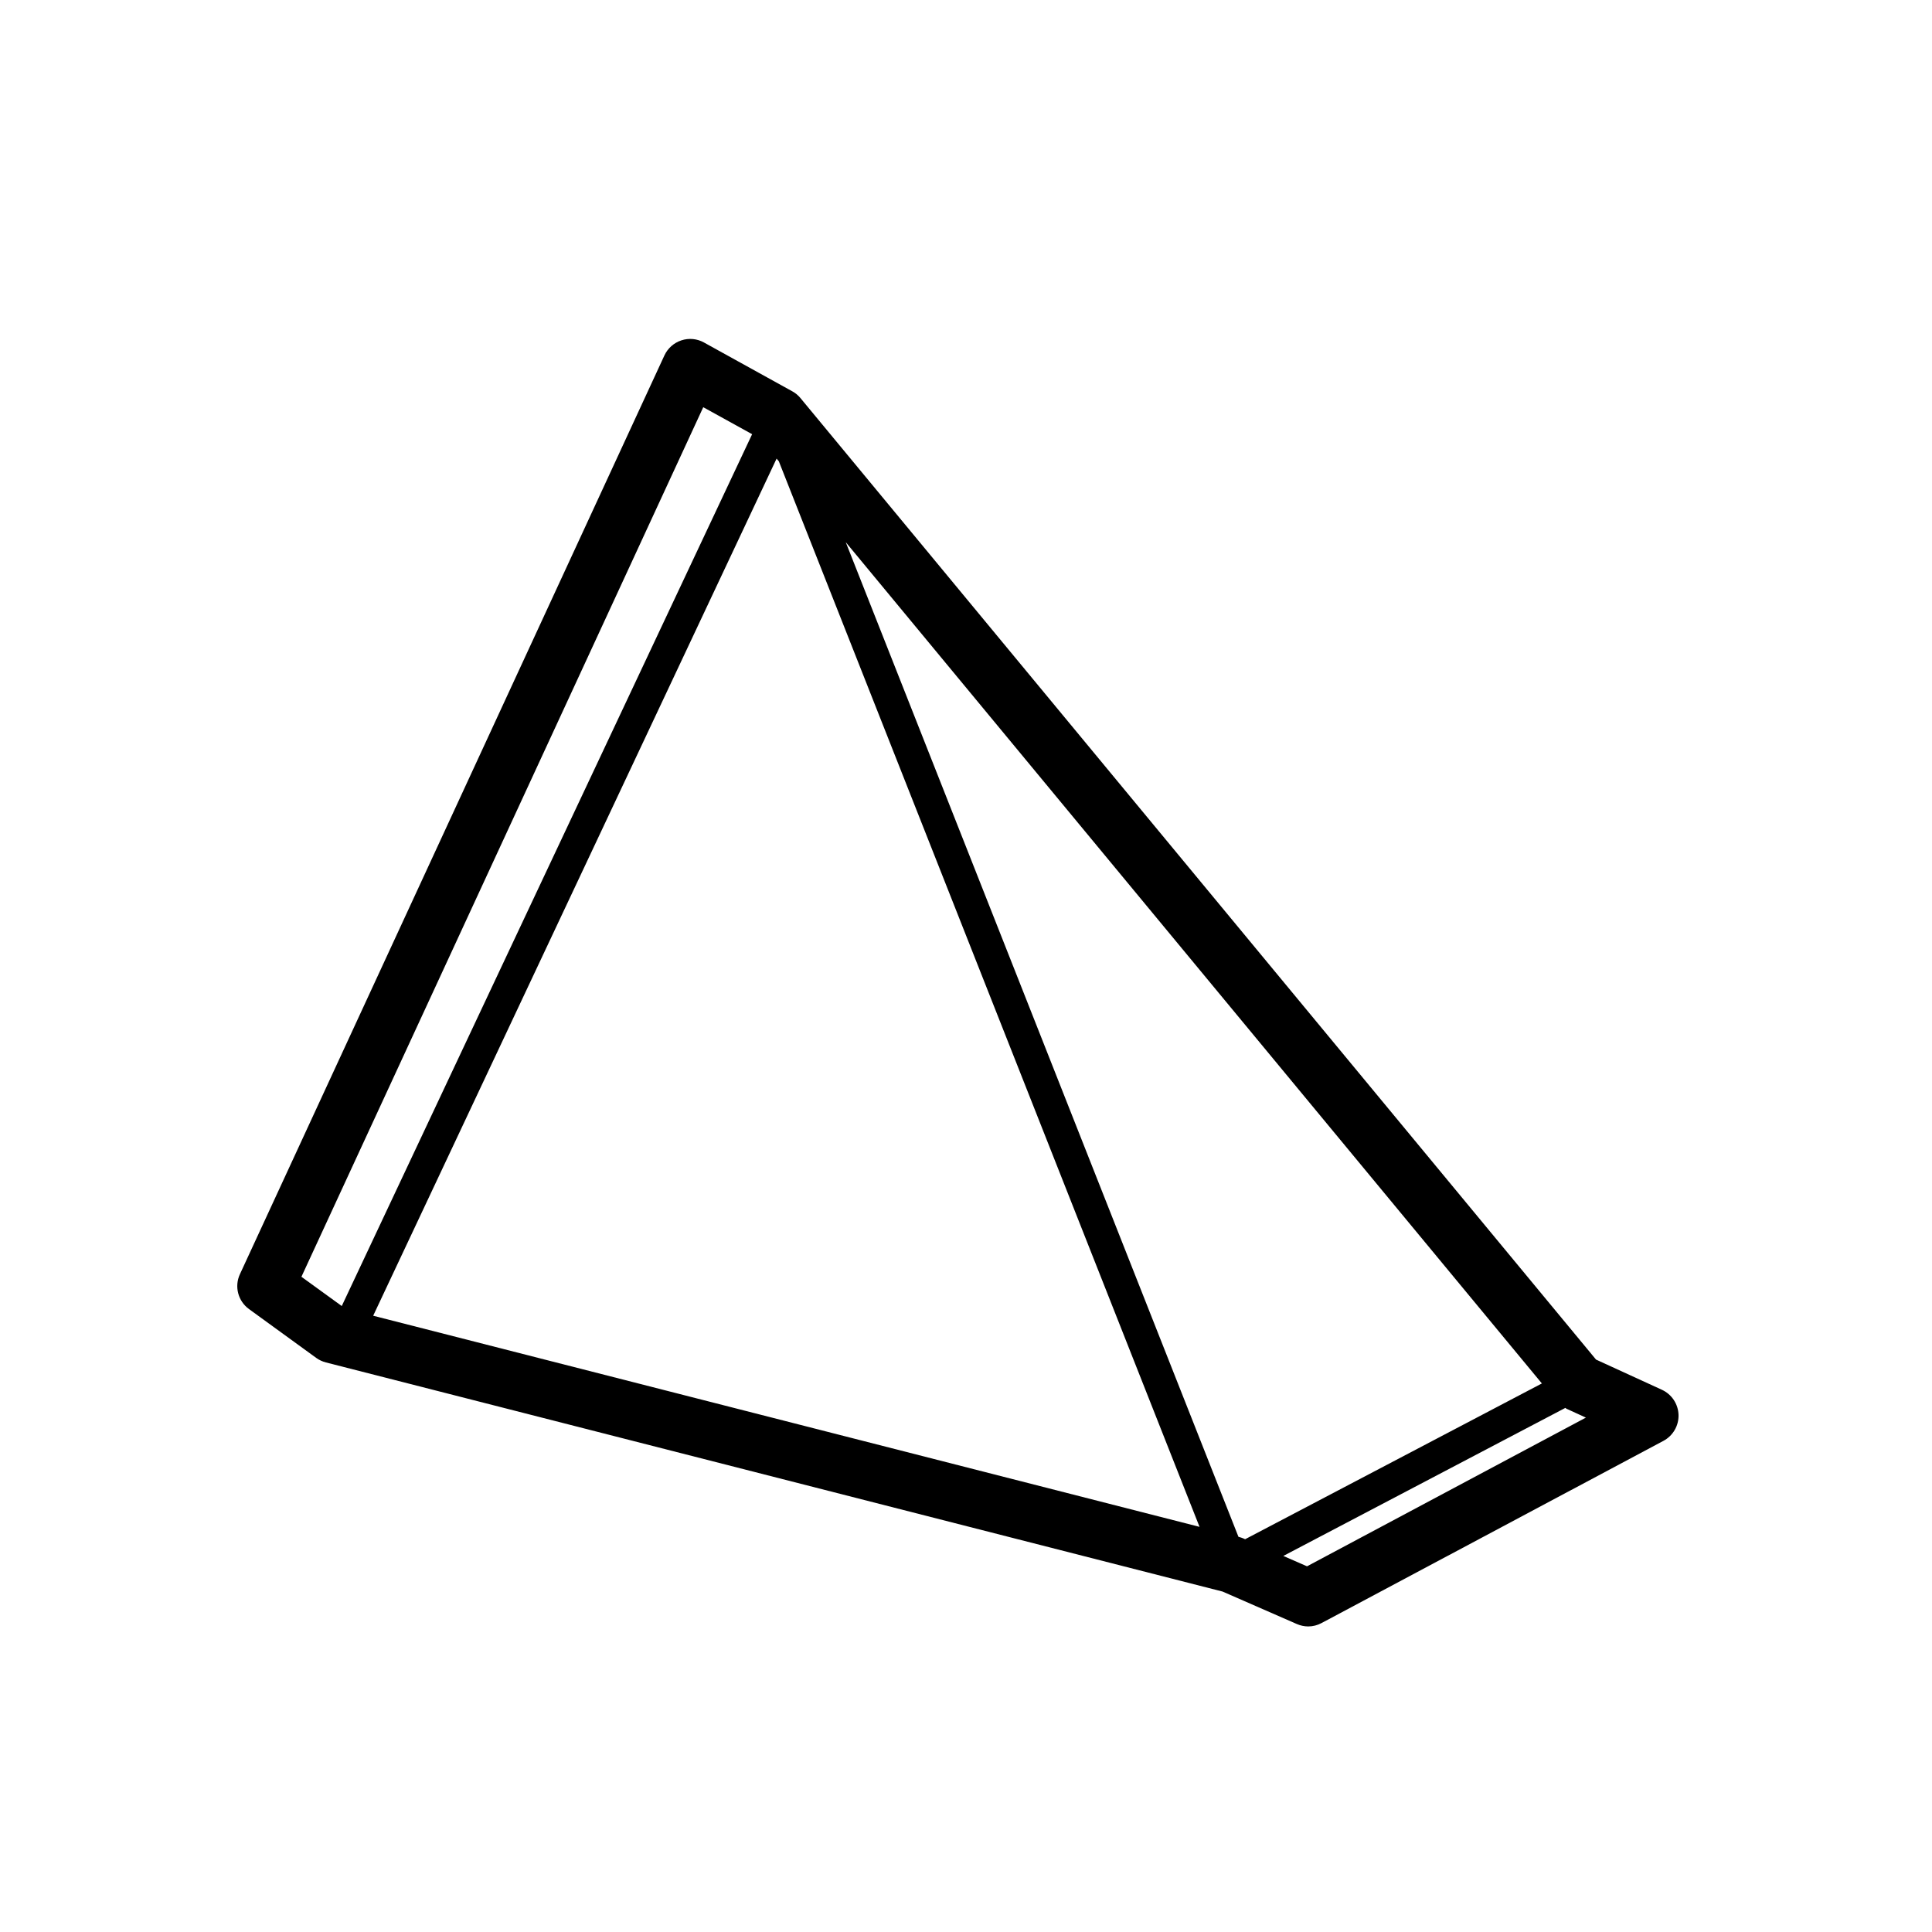 <svg width="57" height="57" viewBox="0 0 57 57" fill="none" xmlns="http://www.w3.org/2000/svg">
<path fill-rule="evenodd" clip-rule="evenodd" d="M38.561 46.211L37.862 45.905L46.183 41.537C46.194 41.542 46.201 41.554 46.212 41.56L46.789 41.824L38.561 46.211ZM8.893 37.669L20.748 12.014L22.19 12.81L10.083 38.532L8.893 37.669ZM36.683 45.388C36.64 45.371 36.597 45.355 36.553 45.345L36.538 45.34L24.952 15.996L45.49 40.816L36.735 45.412L36.683 45.388ZM22.912 13.53L22.978 13.61L35.39 45.047L11.01 38.818L22.912 13.53ZM49.032 41.003L47.088 40.112L23.617 11.746C23.55 11.664 23.469 11.596 23.375 11.545L20.77 10.105C20.567 9.992 20.325 9.968 20.102 10.042C19.88 10.115 19.699 10.276 19.601 10.489L7.079 37.591C6.909 37.955 7.022 38.387 7.348 38.623L9.329 40.062C9.415 40.125 9.513 40.169 9.615 40.196L36.07 46.956L38.261 47.914C38.367 47.96 38.482 47.985 38.597 47.985C38.732 47.985 38.868 47.951 38.99 47.885L49.076 42.51C49.359 42.359 49.531 42.062 49.522 41.743C49.512 41.424 49.322 41.137 49.032 41.003Z" fill="black"/>
</svg>
